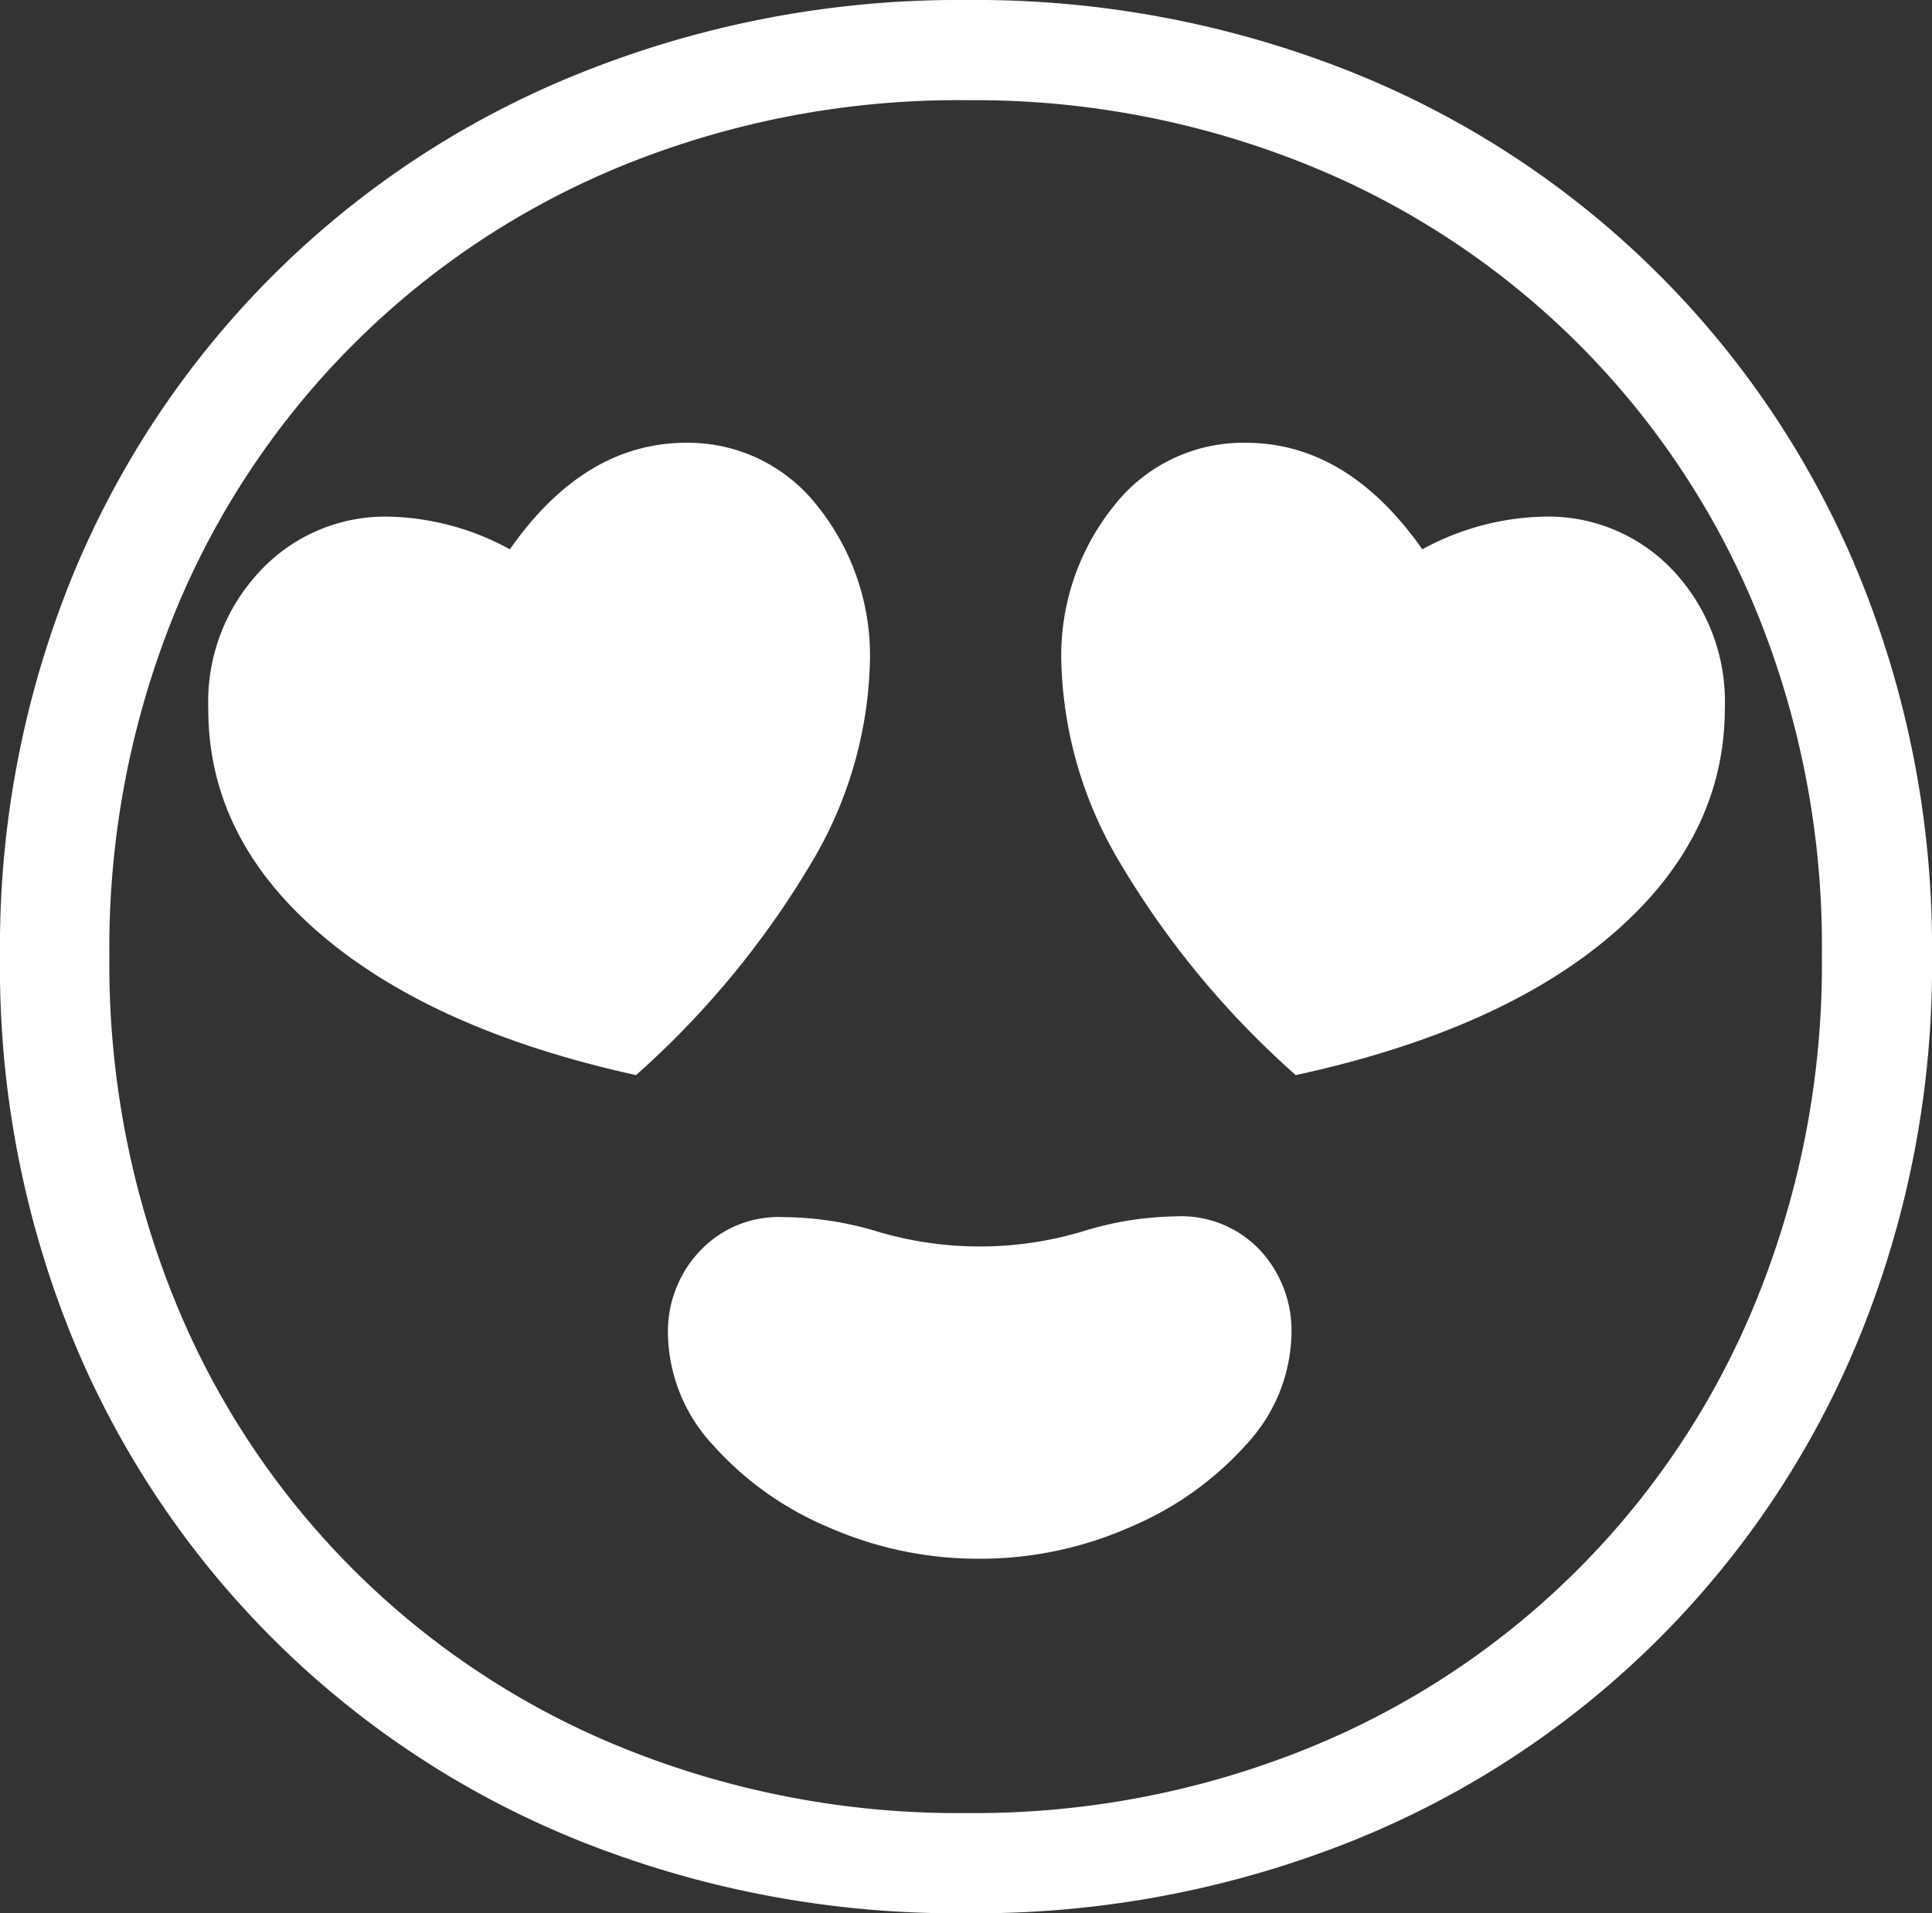 <svg xmlns="http://www.w3.org/2000/svg" viewBox="0 0 103.52 102.54"><rect x="0" y="0" width="103.52" height="102.54" fill="#333333" stroke="none"/><defs><style>.cls-1{fill:#fff;}</style></defs><g id="Capa_2" data-name="Capa 2"><g id="Capa_1-2" data-name="Capa 1"><path class="cls-1" d="M51.76,102.54a54.34,54.34,0,0,1-20.58-3.83,49.13,49.13,0,0,1-27.3-27A52.64,52.64,0,0,1,0,51.27,52.64,52.64,0,0,1,3.88,30.88a49.13,49.13,0,0,1,27.3-27A54.34,54.34,0,0,1,51.76,0,54.34,54.34,0,0,1,72.34,3.83,49.07,49.07,0,0,1,99.63,30.88a52.64,52.64,0,0,1,3.89,20.39,52.64,52.64,0,0,1-3.89,20.39A49.07,49.07,0,0,1,72.34,98.71,54.34,54.34,0,0,1,51.76,102.54Zm.05-5.37A47.57,47.57,0,0,0,70,93.73a43.57,43.57,0,0,0,24.17-24.2,47.72,47.72,0,0,0,3.45-18.31A47.47,47.47,0,0,0,94.21,33,43.64,43.64,0,0,0,70,8.81,47.57,47.57,0,0,0,51.81,5.37,47.73,47.73,0,0,0,33.52,8.81,43.77,43.77,0,0,0,9.3,33,47.66,47.66,0,0,0,5.86,51.22,47.91,47.91,0,0,0,9.3,69.53a43.5,43.5,0,0,0,24.2,24.2A47.87,47.87,0,0,0,51.81,97.17ZM34.08,57.62q-10.89-2.4-16.92-7.57t-6-12.11a10.19,10.19,0,0,1,2.79-7.35,9.17,9.17,0,0,1,6.93-2.9,14.11,14.11,0,0,1,6.44,1.75q4-5.72,9.48-5.71a8.78,8.78,0,0,1,7,3.39,12.8,12.8,0,0,1,2.81,8.43,22,22,0,0,1-3.12,10.67A47.9,47.9,0,0,1,34.08,57.62ZM52.49,83.54a19.9,19.9,0,0,1-8.08-1.68,17.25,17.25,0,0,1-6.23-4.44,8.93,8.93,0,0,1-2.39-5.94,6.26,6.26,0,0,1,1.69-4.41A5.79,5.79,0,0,1,42,65.23,17.65,17.65,0,0,1,47,66a19.21,19.21,0,0,0,11,0,17.65,17.65,0,0,1,5-.81,5.8,5.8,0,0,1,4.54,1.84,6.32,6.32,0,0,1,1.66,4.41,8.93,8.93,0,0,1-2.39,5.94,17.4,17.4,0,0,1-6.2,4.44A19.9,19.9,0,0,1,52.49,83.54ZM69.43,57.62A47.6,47.6,0,0,1,60,46.22a22,22,0,0,1-3.13-10.67,12.8,12.8,0,0,1,2.81-8.43,8.79,8.79,0,0,1,7.06-3.39q5.46,0,9.47,5.71a14.18,14.18,0,0,1,6.45-1.75,9.17,9.17,0,0,1,7,2.9,10.26,10.26,0,0,1,2.76,7.35q0,6.93-6,12.11T69.43,57.62Z"/></g></g></svg>